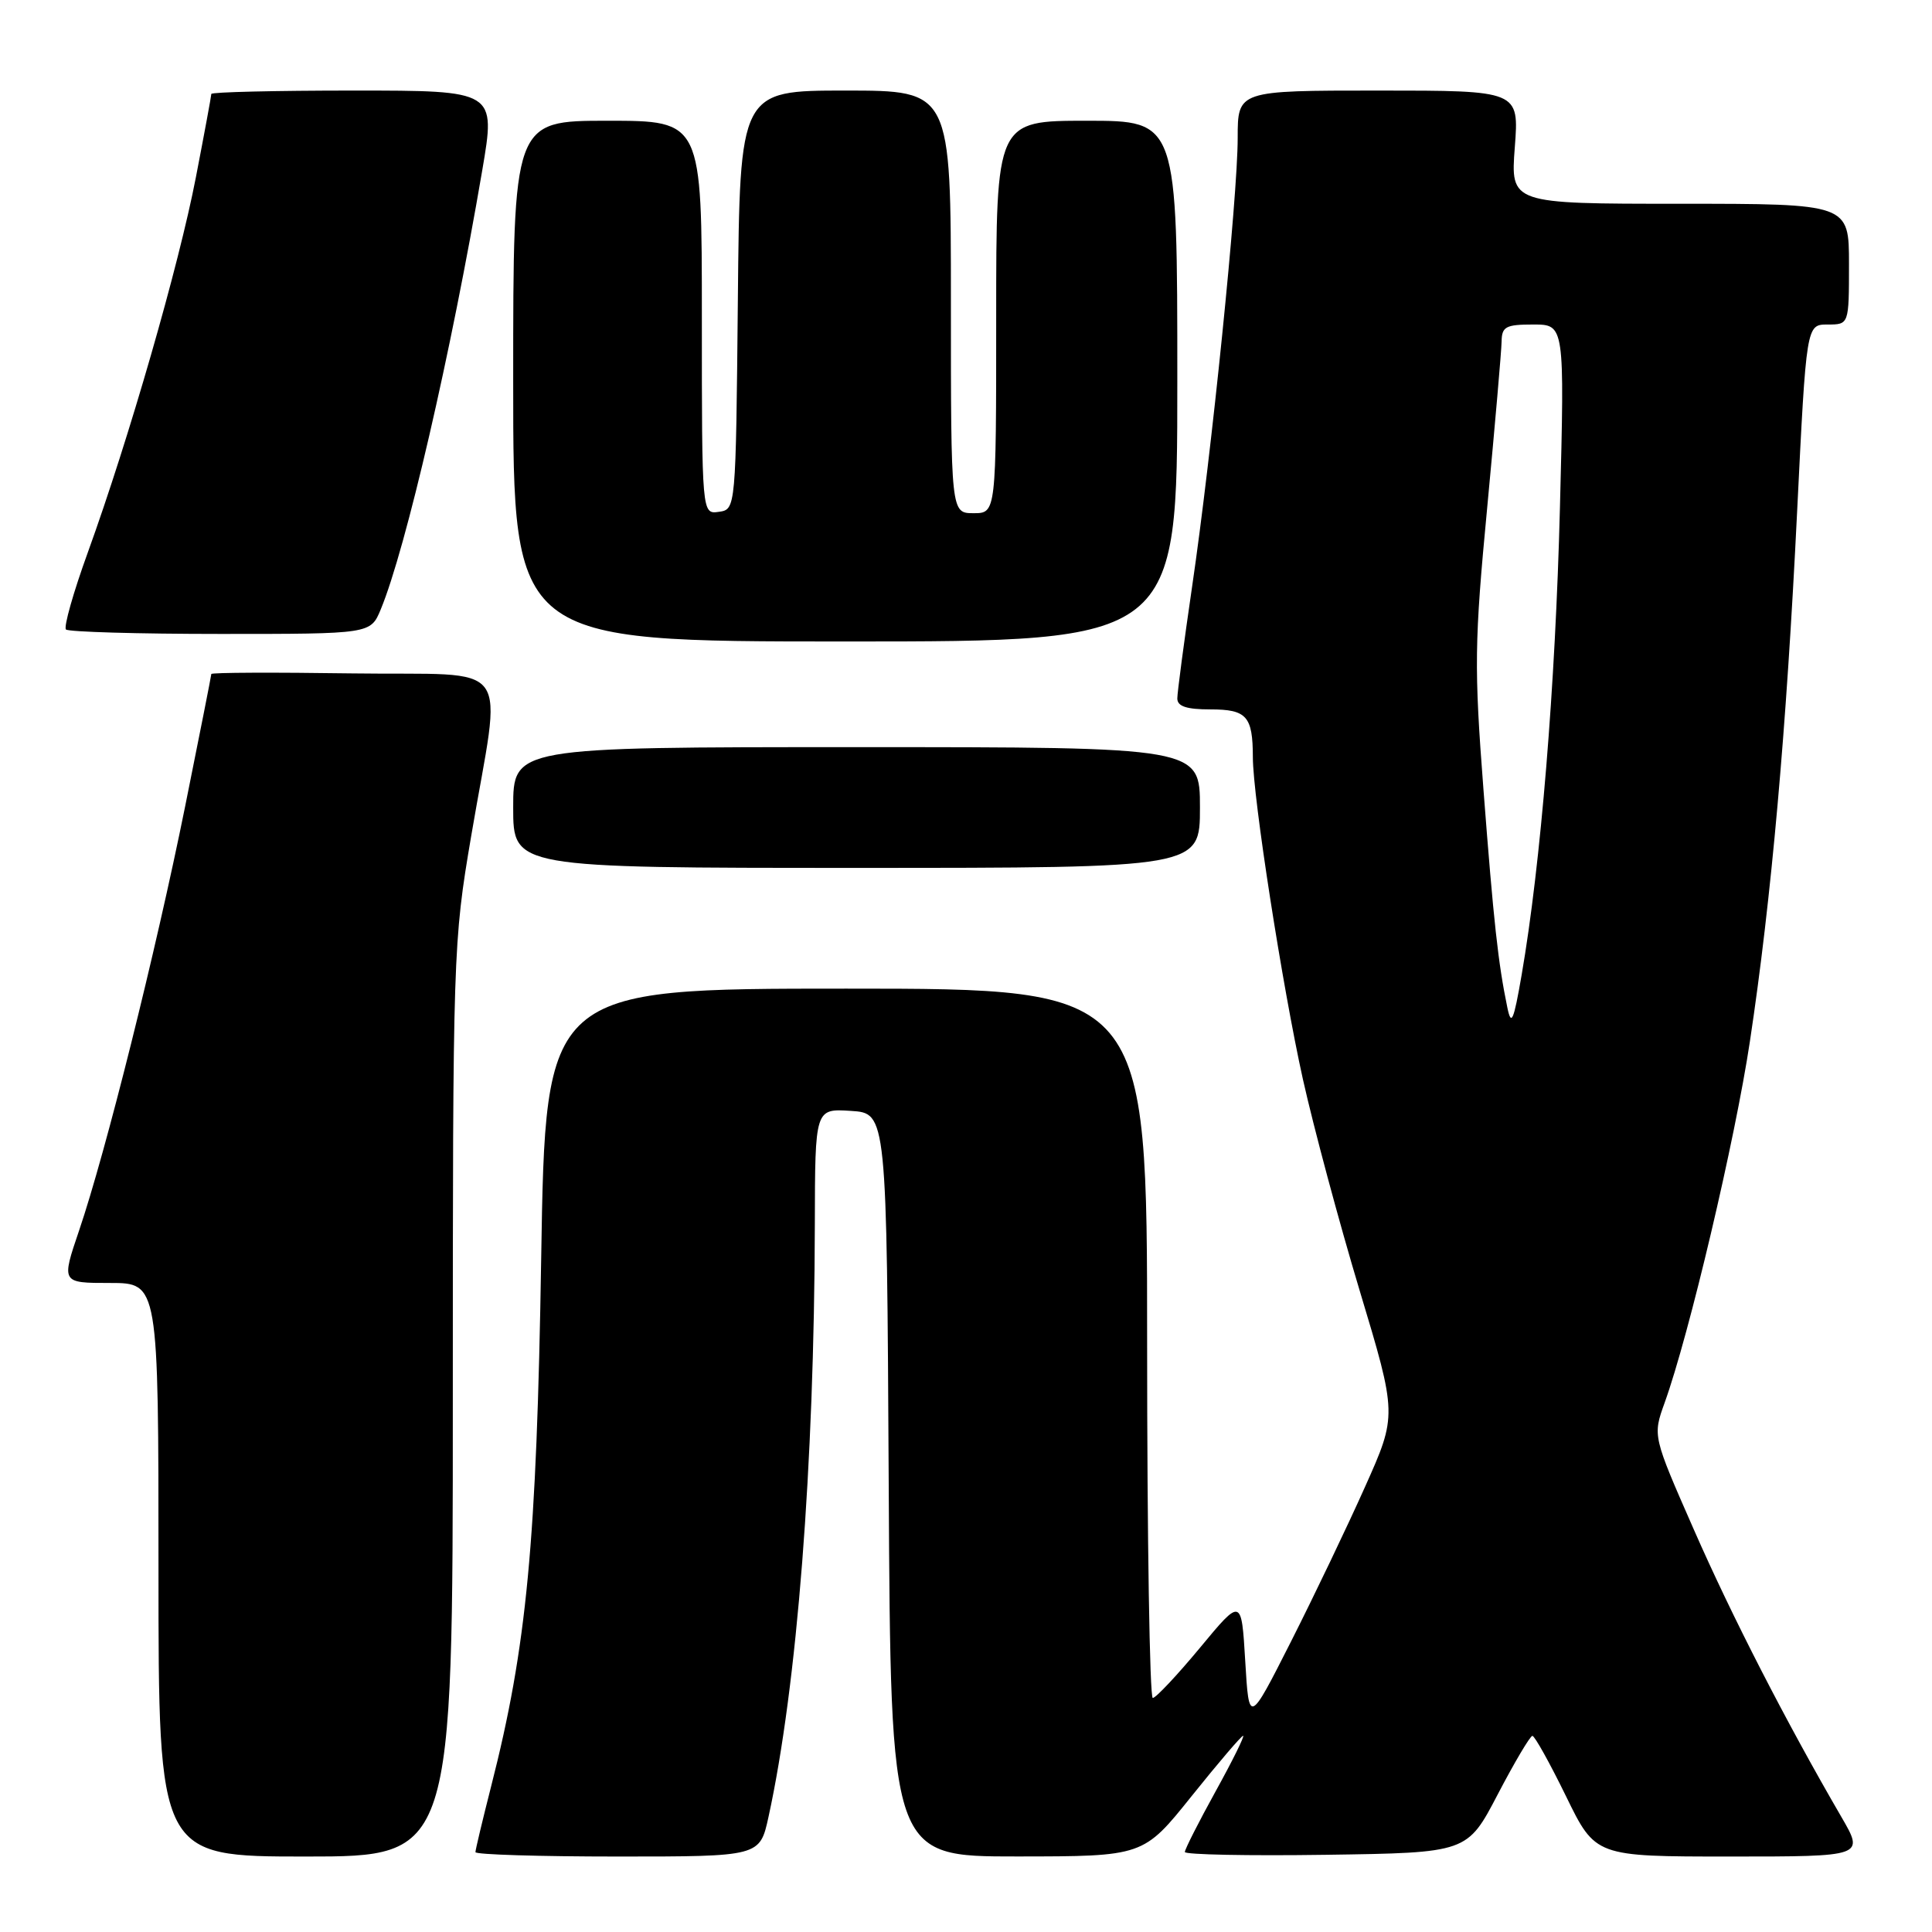 <?xml version="1.0" encoding="UTF-8" standalone="no"?>
<!DOCTYPE svg PUBLIC "-//W3C//DTD SVG 1.1//EN" "http://www.w3.org/Graphics/SVG/1.1/DTD/svg11.dtd" >
<svg xmlns="http://www.w3.org/2000/svg" xmlns:xlink="http://www.w3.org/1999/xlink" version="1.1" viewBox="0 0 256 256">
 <g >
 <path fill="currentColor"
d=" M 60.00 185.56 C 60.00 126.15 60.04 124.88 62.43 110.81 C 66.50 86.83 68.47 89.54 46.75 89.23 C 36.44 89.08 28.00 89.11 28.00 89.31 C 28.00 89.50 26.44 97.38 24.54 106.81 C 20.62 126.23 14.00 152.70 10.48 163.05 C 8.12 170.00 8.12 170.00 14.56 170.00 C 21.00 170.00 21.00 170.00 21.00 208.00 C 21.00 246.00 21.00 246.00 40.50 246.00 C 60.00 246.00 60.00 246.00 60.00 185.56 Z  M 101.83 240.75 C 105.62 223.43 107.90 194.21 107.97 162.20 C 108.00 146.89 108.00 146.89 112.75 147.20 C 117.50 147.50 117.50 147.50 117.76 196.75 C 118.02 246.00 118.02 246.00 134.76 245.99 C 151.50 245.98 151.50 245.98 157.90 237.99 C 161.42 233.60 164.49 230.00 164.72 230.00 C 164.95 230.00 163.31 233.32 161.07 237.37 C 158.83 241.43 157.00 245.04 157.00 245.40 C 157.00 245.75 165.42 245.92 175.71 245.77 C 194.42 245.50 194.42 245.50 198.46 237.76 C 200.68 233.51 202.75 230.02 203.05 230.01 C 203.35 230.01 205.35 233.60 207.50 238.00 C 211.40 246.00 211.40 246.00 229.22 246.00 C 247.04 246.00 247.04 246.00 243.99 240.75 C 236.62 228.07 229.49 214.18 224.44 202.67 C 218.99 190.27 218.99 190.27 220.57 185.88 C 223.82 176.86 229.91 151.04 231.87 138.00 C 234.71 119.19 236.71 96.73 238.13 67.75 C 239.35 43.00 239.35 43.00 242.17 43.00 C 245.00 43.00 245.00 43.00 245.00 35.00 C 245.00 27.00 245.00 27.00 222.58 27.00 C 200.15 27.00 200.15 27.00 200.72 19.50 C 201.29 12.00 201.29 12.00 182.64 12.00 C 164.00 12.00 164.00 12.00 164.00 18.28 C 164.00 26.12 160.55 60.10 157.95 77.80 C 156.88 85.12 156.00 91.76 156.00 92.55 C 156.00 93.60 157.23 94.00 160.39 94.00 C 165.20 94.00 166.00 94.90 166.01 100.33 C 166.01 105.61 169.93 130.78 172.64 143.00 C 174.05 149.32 177.43 161.93 180.16 171.00 C 185.13 187.50 185.13 187.50 180.88 197.00 C 178.55 202.22 174.13 211.45 171.07 217.50 C 165.50 228.50 165.50 228.50 165.00 220.10 C 164.50 211.70 164.50 211.70 159.00 218.34 C 155.97 221.99 153.16 224.98 152.75 224.99 C 152.34 224.99 152.00 203.85 152.00 178.00 C 152.00 131.00 152.00 131.00 112.14 131.00 C 72.28 131.00 72.28 131.00 71.71 166.75 C 71.11 204.43 69.81 218.17 65.08 236.69 C 63.94 241.17 63.00 245.10 63.00 245.42 C 63.00 245.74 71.48 246.00 81.84 246.00 C 100.68 246.00 100.68 246.00 101.83 240.75 Z  M 159.00 107.00 C 159.00 99.00 159.00 99.00 113.50 99.00 C 68.00 99.00 68.00 99.00 68.00 107.00 C 68.00 115.00 68.00 115.00 113.50 115.00 C 159.00 115.00 159.00 115.00 159.00 107.00 Z  M 156.00 50.50 C 156.00 16.00 156.00 16.00 144.00 16.00 C 132.00 16.00 132.00 16.00 132.00 42.00 C 132.00 68.00 132.00 68.00 129.00 68.00 C 126.00 68.00 126.00 68.00 126.00 40.00 C 126.00 12.00 126.00 12.00 112.02 12.00 C 98.03 12.00 98.03 12.00 97.77 39.75 C 97.50 67.50 97.50 67.50 95.25 67.82 C 93.00 68.14 93.00 68.14 93.00 42.07 C 93.00 16.00 93.00 16.00 80.50 16.00 C 68.00 16.00 68.00 16.00 68.00 50.50 C 68.00 85.00 68.00 85.00 112.00 85.00 C 156.00 85.00 156.00 85.00 156.00 50.50 Z  M 50.45 80.75 C 53.78 72.71 59.77 46.81 63.90 22.57 C 65.70 12.00 65.70 12.00 46.85 12.00 C 36.48 12.00 28.00 12.20 28.00 12.45 C 28.00 12.70 27.08 17.68 25.95 23.52 C 23.70 35.18 17.08 58.15 11.64 73.19 C 9.72 78.48 8.42 83.08 8.74 83.41 C 9.07 83.73 18.28 84.00 29.22 84.00 C 49.10 84.00 49.10 84.00 50.45 80.75 Z  M 199.73 133.50 C 198.51 127.61 197.92 122.25 196.57 104.67 C 195.32 88.40 195.36 85.12 197.07 67.17 C 198.09 56.35 198.95 46.49 198.97 45.25 C 199.00 43.28 199.52 43.00 203.16 43.00 C 207.32 43.00 207.32 43.00 206.70 67.25 C 206.10 90.91 204.16 114.51 201.62 129.21 C 200.56 135.33 200.25 136.02 199.73 133.50 Z "/>
</g>
</svg>